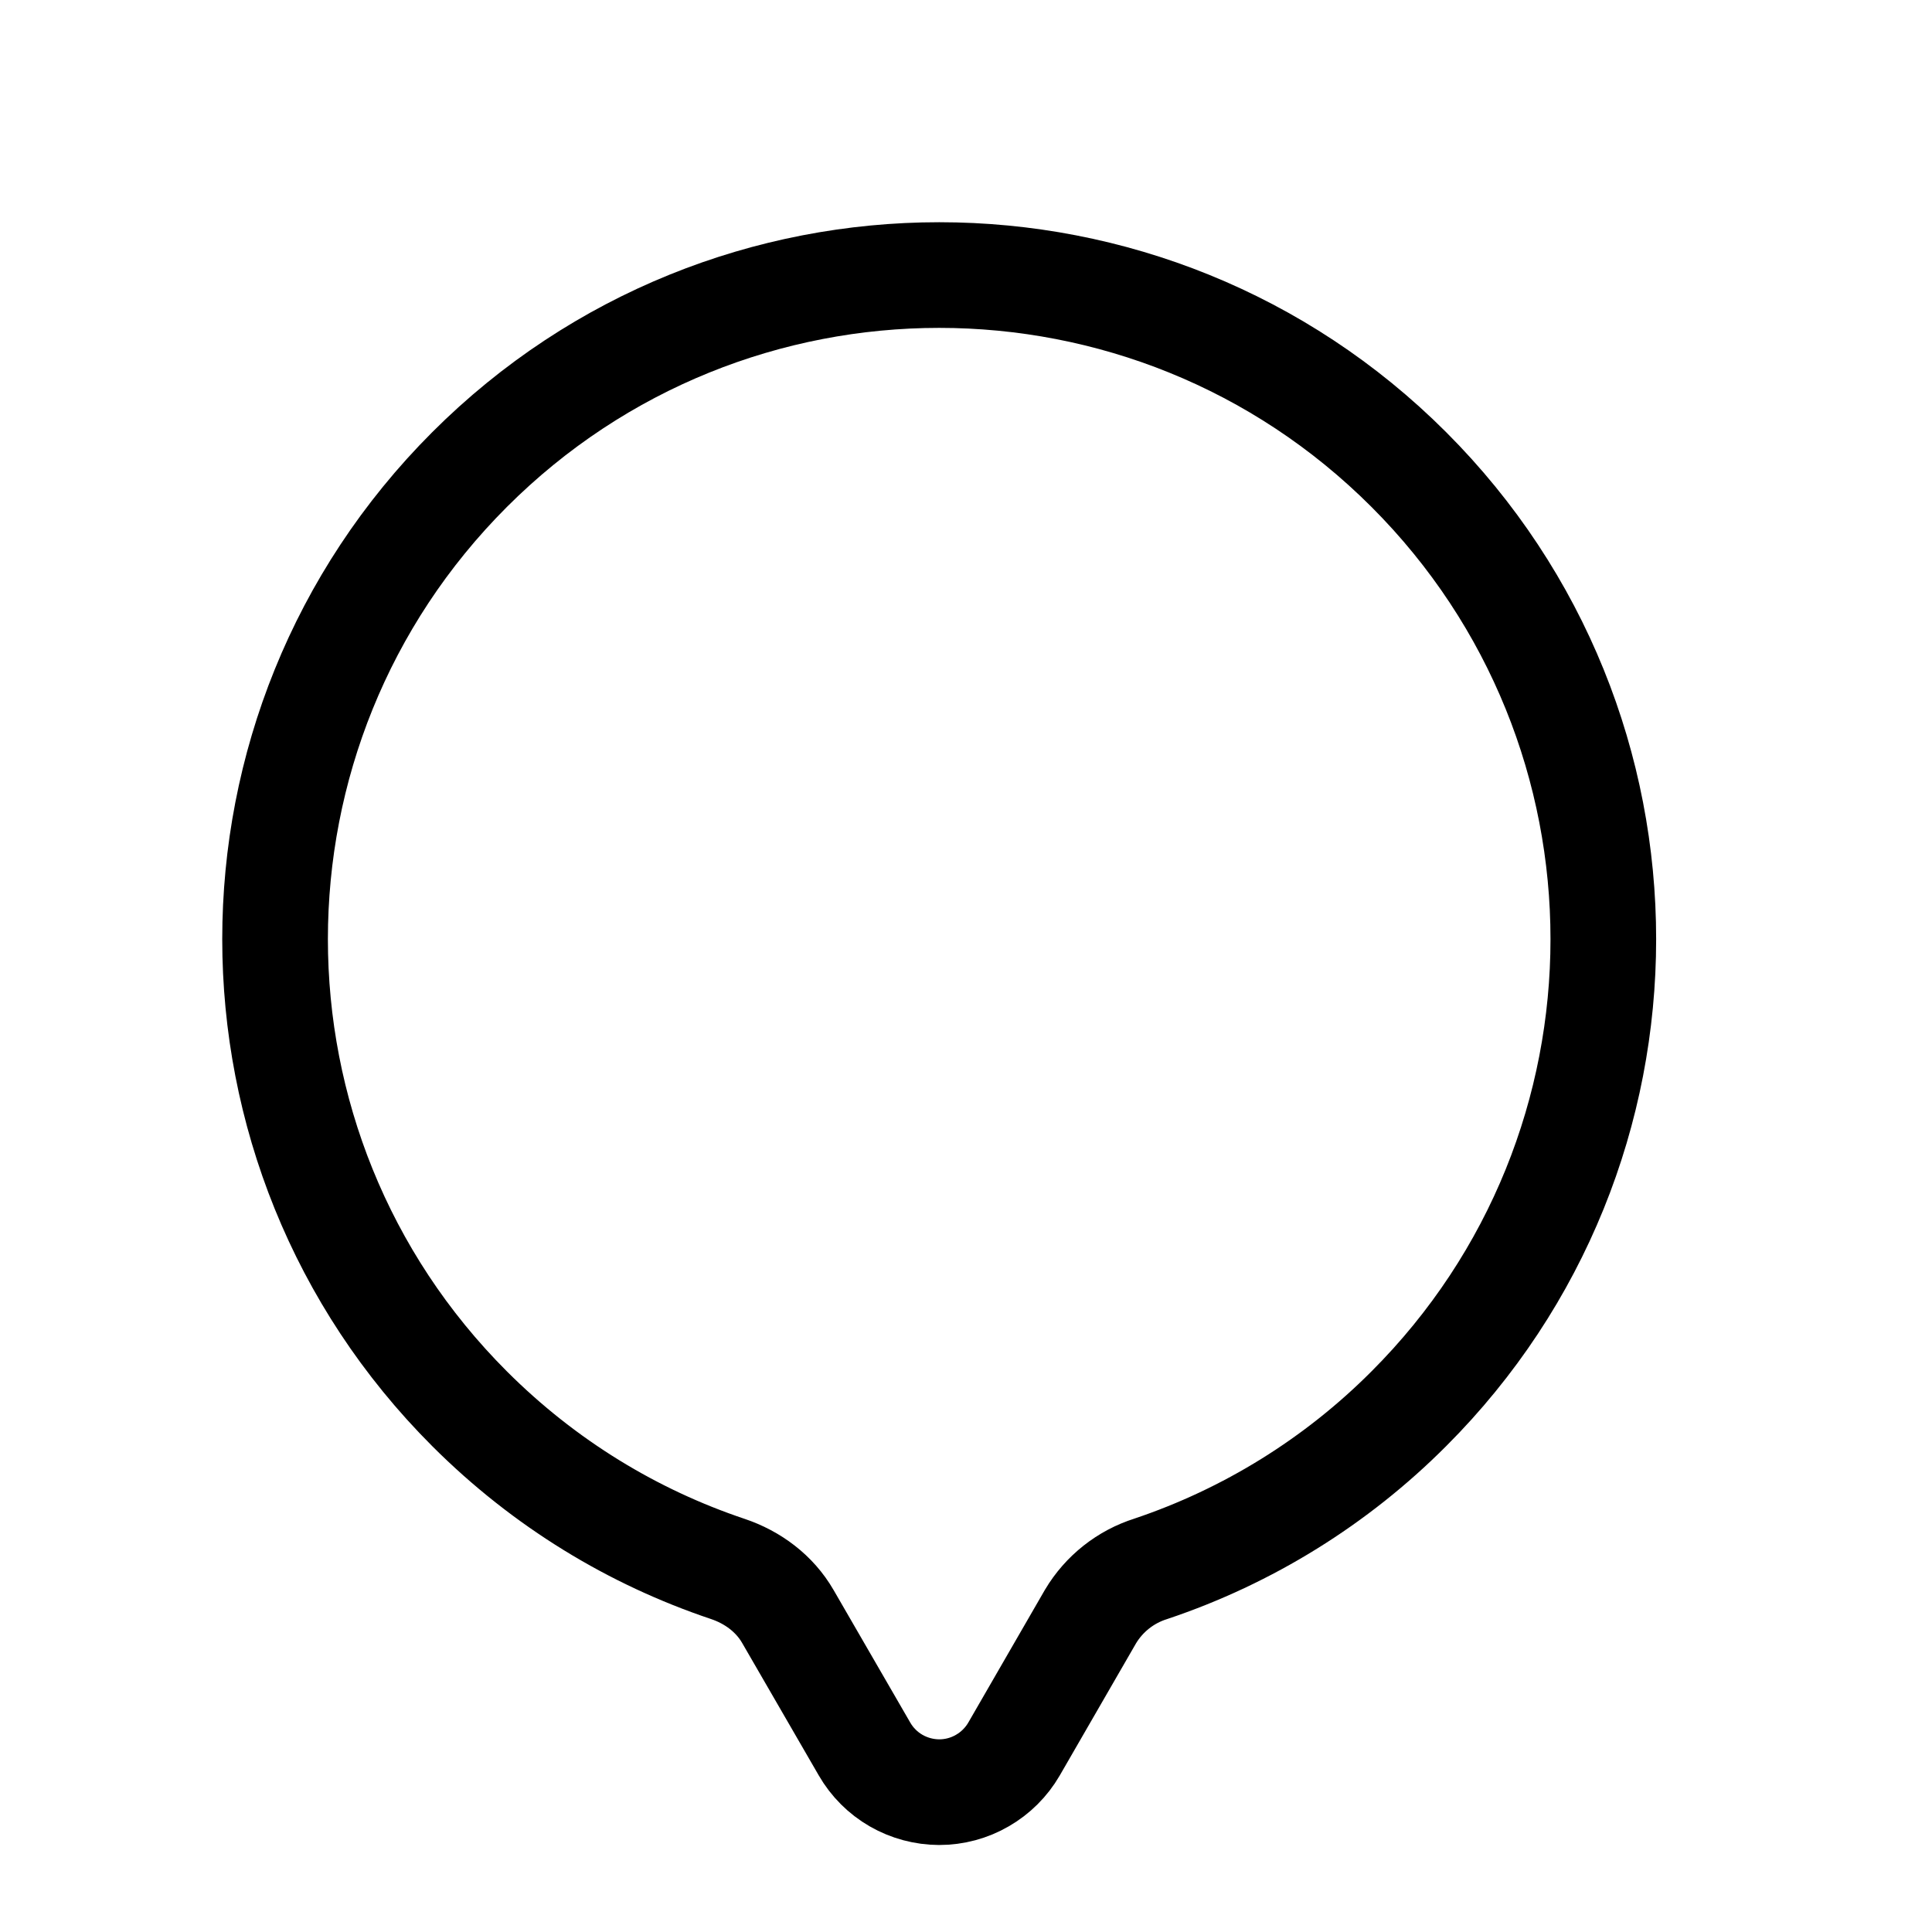 <svg width="32" height="32" viewBox="0 0 32 32" fill="none" xmlns="http://www.w3.org/2000/svg">
<g clip-path="url(#clip0_1680_423)">
<path d="M23.334 23.334C27.63 19.038 27.63 12.073 23.334 7.777C19.039 3.482 12.074 3.482 7.778 7.777C3.482 12.073 3.482 19.038 7.778 23.334C9.023 24.578 10.491 25.462 12.053 25.986C12.468 26.125 12.831 26.395 13.05 26.775L14.319 28.969C14.444 29.186 14.625 29.367 14.842 29.492C15.059 29.617 15.306 29.683 15.556 29.684C15.807 29.684 16.054 29.618 16.271 29.492C16.488 29.367 16.669 29.187 16.795 28.97L18.062 26.775C18.287 26.398 18.642 26.117 19.06 25.985C20.671 25.445 22.134 24.537 23.334 23.334Z" stroke="black" stroke-width="1.75"/>
</g>
<defs>
<clipPath id="clip0_1680_423">
<rect width="31.113" height="31.113" fill="white" transform="translate(0 -0)"/>
</clipPath>
</defs>
</svg>
